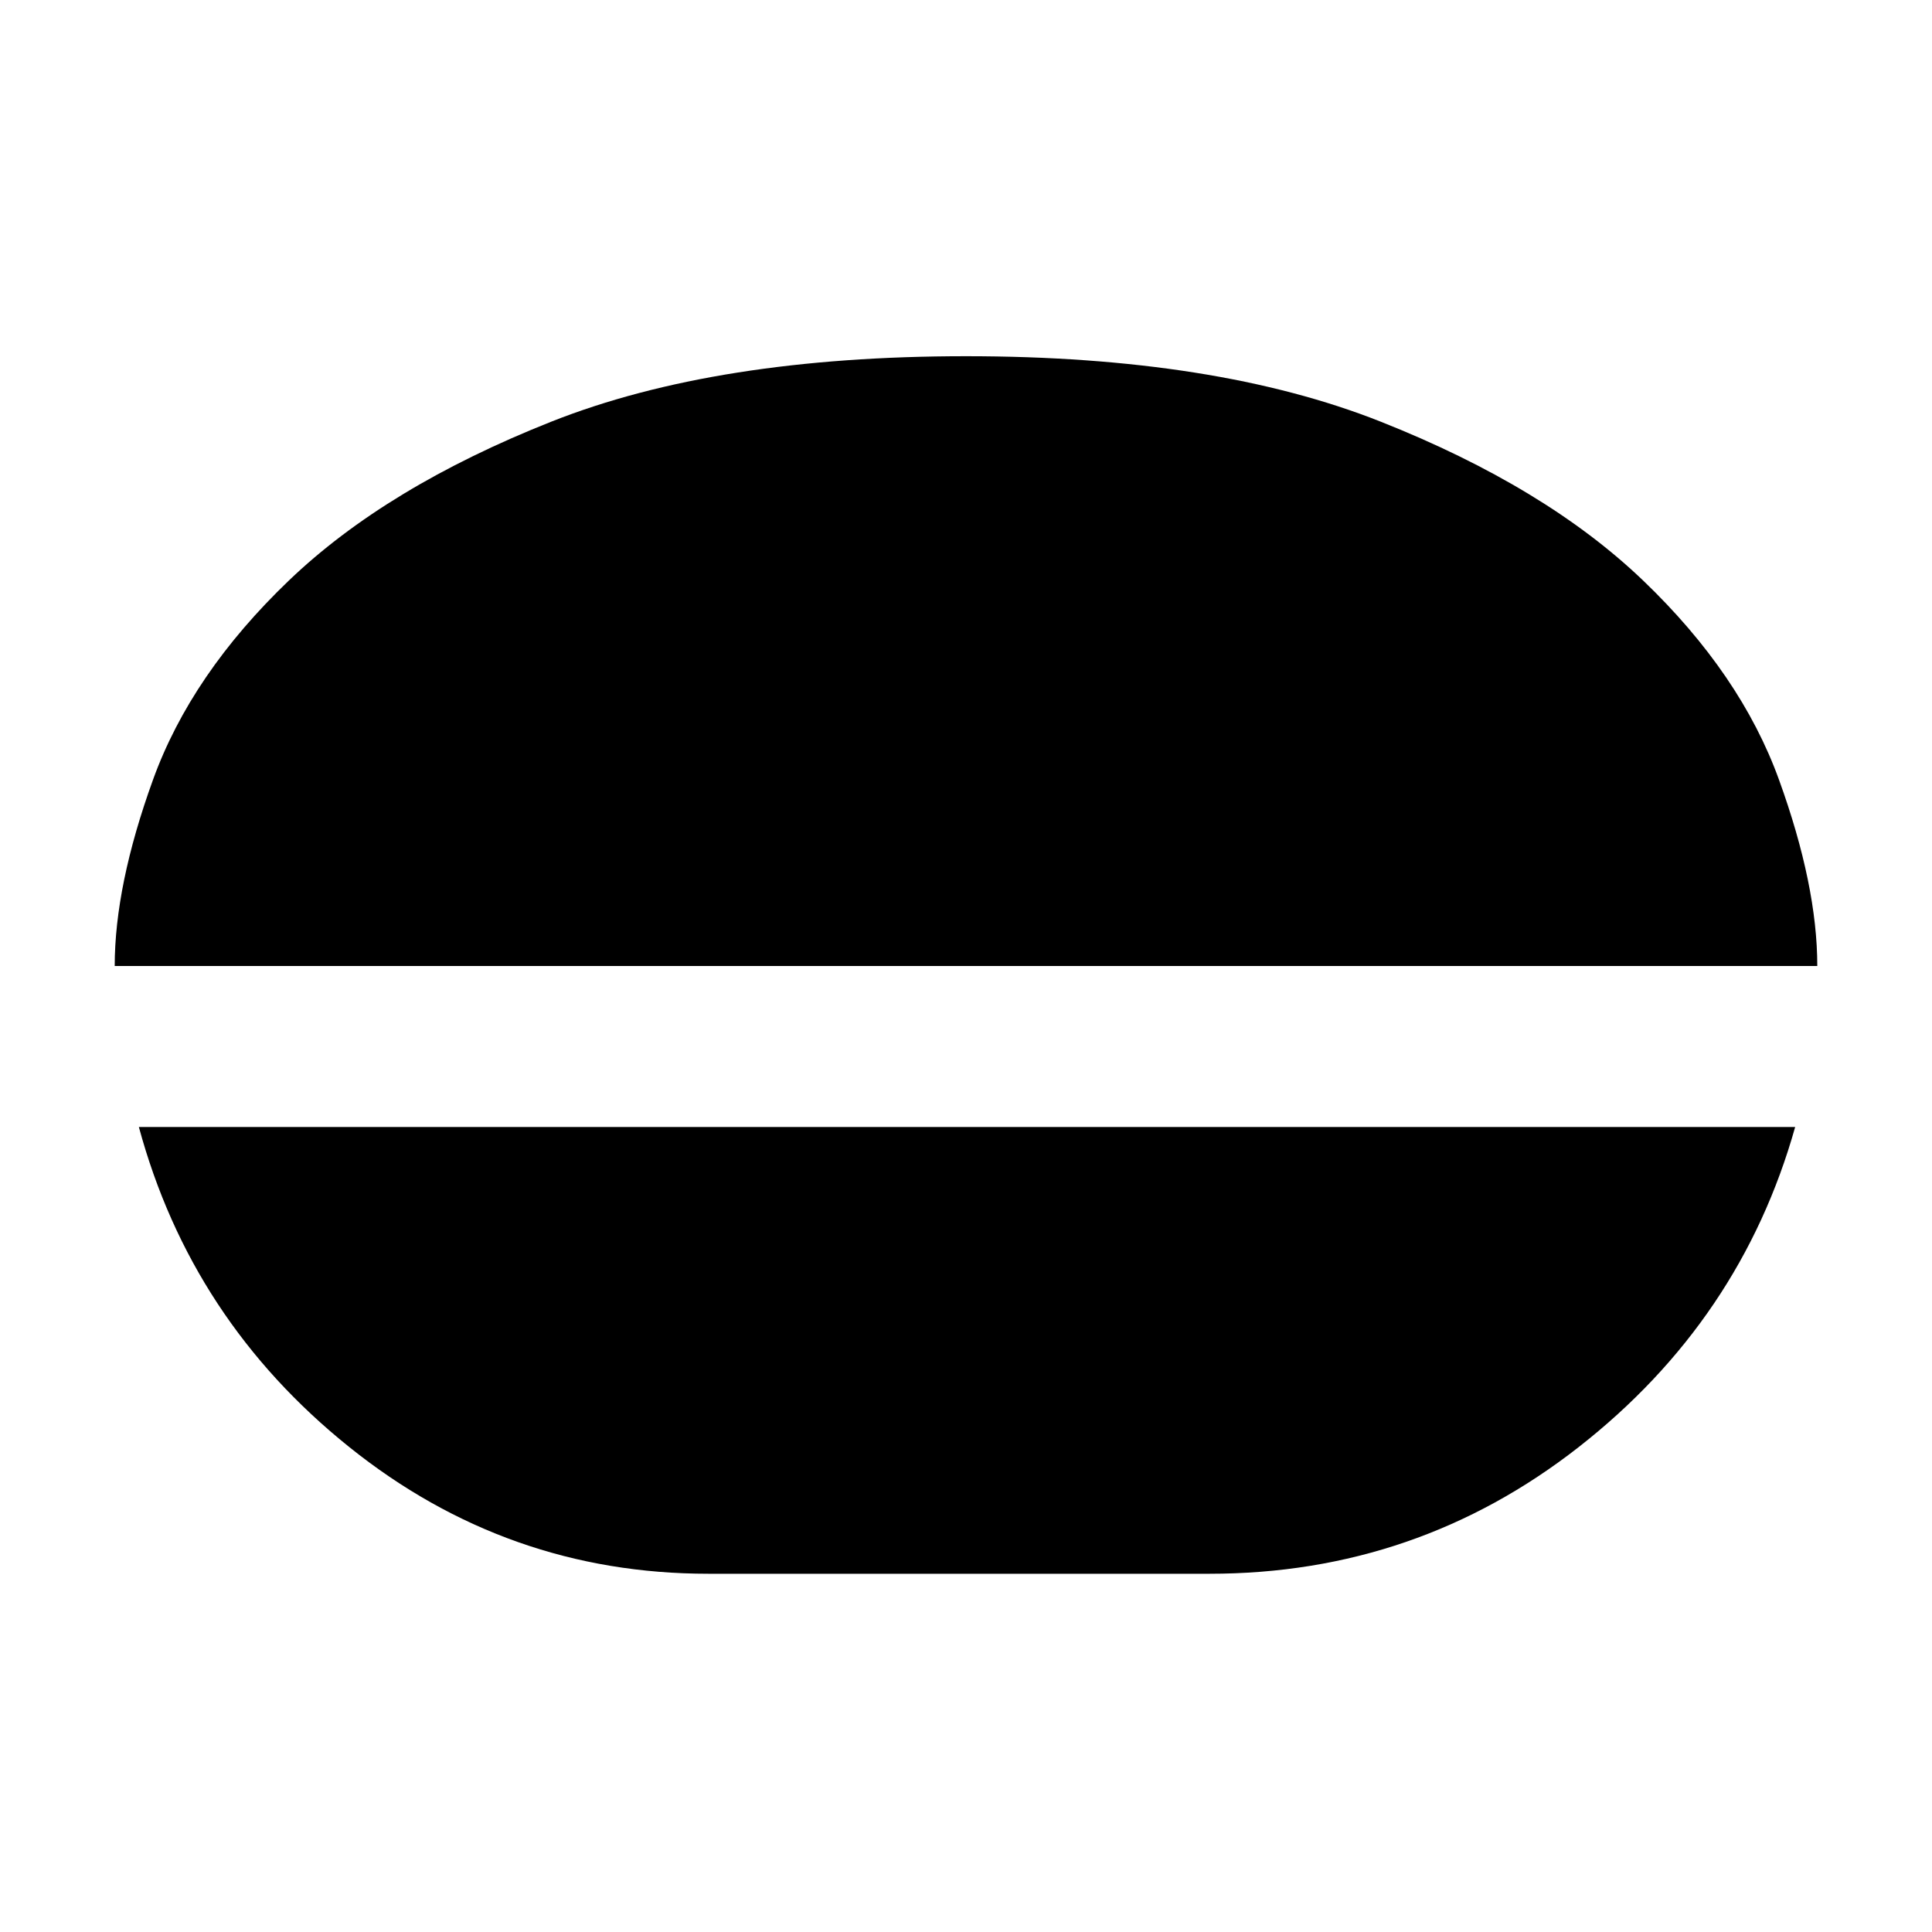 <svg xmlns="http://www.w3.org/2000/svg" height="40" width="40"><path d="M20 7.375q5.167 0 8.583 1.354 3.417 1.354 5.438 3.292 2.021 1.937 2.812 4.125.792 2.187.792 3.854H2.375q0-1.667.792-3.854.791-2.188 2.812-4.125Q8 10.083 11.417 8.729 14.833 7.375 20 7.375Zm-5.333 25.208q-4.167 0-7.438-2.625t-4.354-6.625h34.292q-1.125 4-4.479 6.625-3.355 2.625-7.646 2.625Z"/></svg>